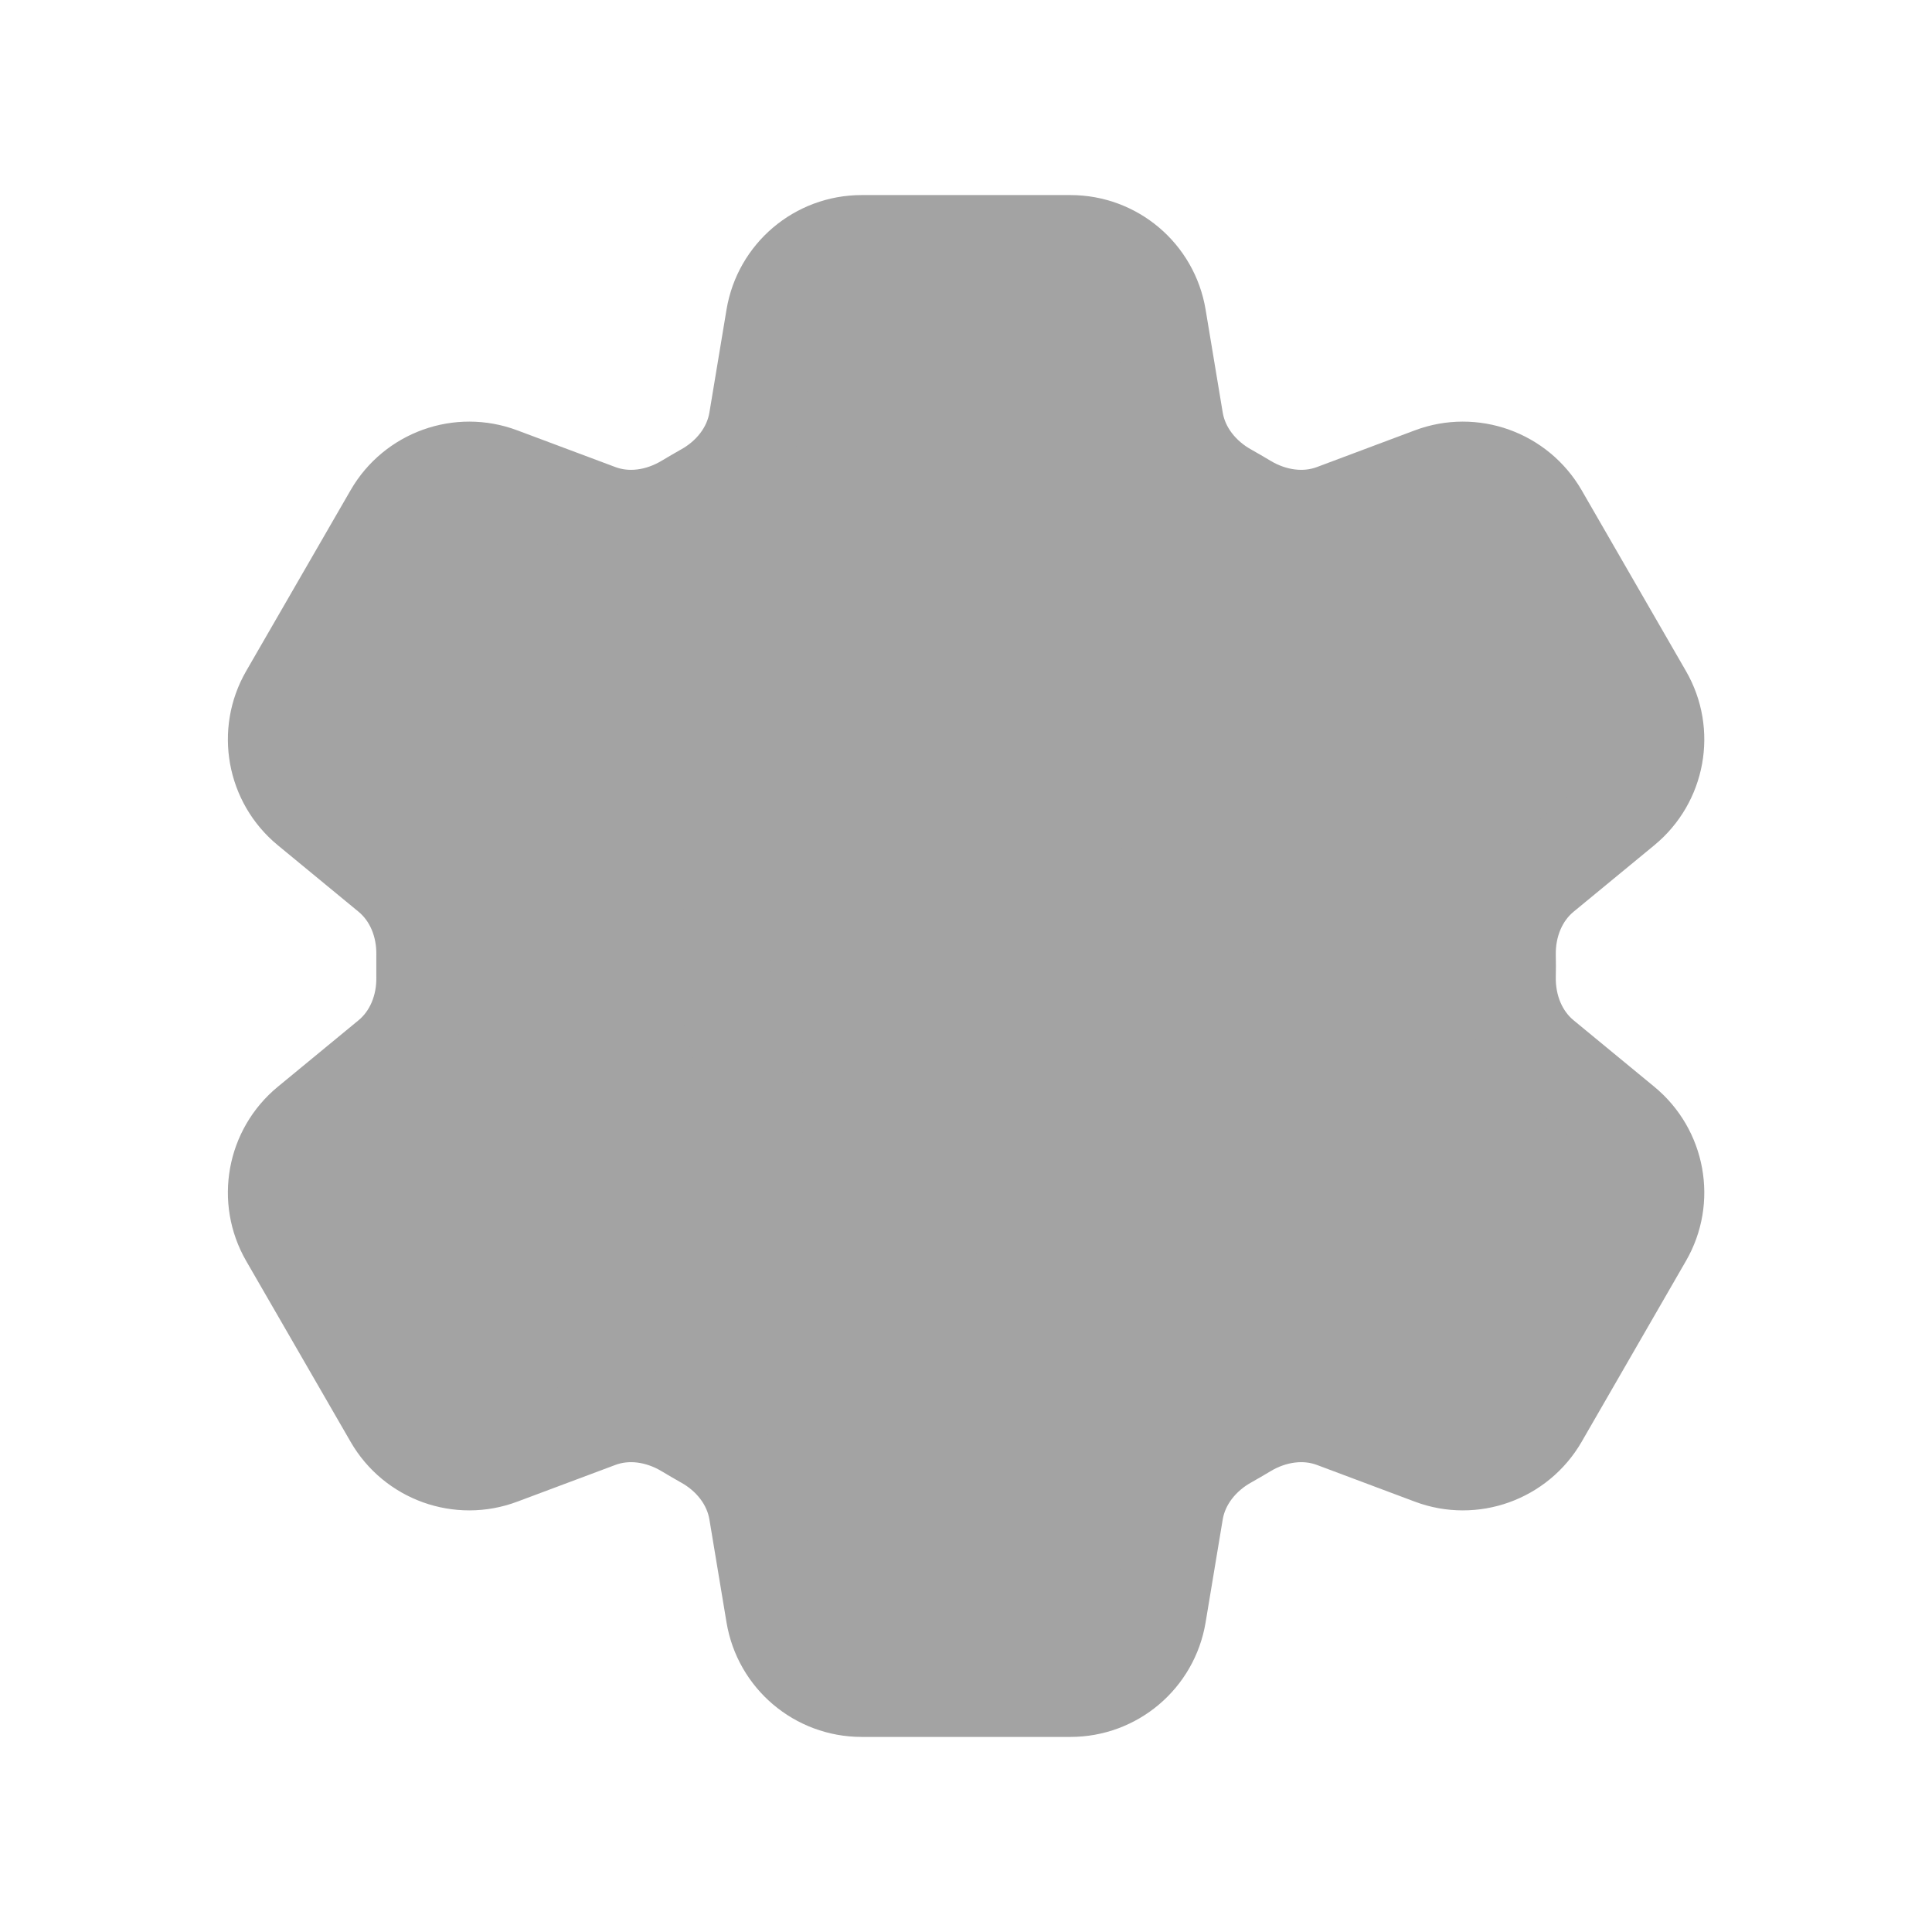 <svg width="16" height="16" viewBox="0 0 16 16" fill="none" xmlns="http://www.w3.org/2000/svg">
<path d="M6.396 2.627C6.456 2.265 6.769 2 7.136 2H8.865C9.232 2 9.545 2.265 9.605 2.627L9.747 3.481C9.789 3.73 9.956 3.938 10.177 4.06C10.226 4.088 10.275 4.116 10.323 4.145C10.54 4.276 10.804 4.317 11.041 4.228L11.852 3.924C12.195 3.795 12.581 3.934 12.765 4.251L13.629 5.749C13.813 6.066 13.739 6.47 13.456 6.703L12.787 7.254C12.592 7.415 12.495 7.662 12.5 7.915C12.5 7.943 12.501 7.972 12.501 8C12.501 8.028 12.5 8.057 12.5 8.085C12.495 8.338 12.592 8.585 12.787 8.746L13.456 9.297C13.739 9.53 13.813 9.934 13.629 10.251L12.765 11.749C12.581 12.066 12.195 12.205 11.852 12.076L11.041 11.772C10.804 11.683 10.54 11.724 10.323 11.855C10.275 11.884 10.226 11.912 10.177 11.94C9.956 12.062 9.789 12.27 9.747 12.519L9.605 13.373C9.545 13.735 9.232 14 8.865 14H7.136C6.769 14 6.456 13.735 6.396 13.373L6.254 12.519C6.212 12.27 6.046 12.062 5.824 11.94C5.775 11.912 5.726 11.884 5.678 11.855C5.461 11.724 5.198 11.683 4.961 11.772L4.149 12.076C3.806 12.205 3.42 12.066 3.237 11.749L2.372 10.251C2.189 9.934 2.262 9.53 2.545 9.297L3.214 8.746C3.409 8.585 3.506 8.338 3.501 8.085C3.501 8.057 3.501 8.028 3.501 8C3.501 7.972 3.501 7.943 3.501 7.915C3.506 7.662 3.409 7.415 3.214 7.254L2.545 6.703C2.262 6.47 2.189 6.066 2.372 5.749L3.237 4.251C3.42 3.934 3.806 3.795 4.149 3.924L4.961 4.228C5.198 4.317 5.461 4.276 5.678 4.145C5.726 4.116 5.775 4.088 5.824 4.06C6.046 3.938 6.212 3.73 6.254 3.481L6.396 2.627Z" fill="#A3A3A3"/>
<path d="M10.001 8C10.001 9.105 9.105 10 8 10C6.896 10 6 9.105 6 8C6 6.895 6.896 6 8 6C9.105 6 10.001 6.895 10.001 8Z" fill="#A3A3A3"/>
<path d="M6.396 2.627C6.456 2.265 6.769 2 7.136 2H8.865C9.232 2 9.545 2.265 9.605 2.627L9.747 3.481C9.789 3.73 9.956 3.938 10.177 4.06C10.226 4.088 10.275 4.116 10.323 4.145C10.54 4.276 10.804 4.317 11.041 4.228L11.852 3.924C12.195 3.795 12.581 3.934 12.765 4.251L13.629 5.749C13.813 6.066 13.739 6.47 13.456 6.703L12.787 7.254C12.592 7.415 12.495 7.662 12.5 7.915C12.5 7.943 12.501 7.972 12.501 8C12.501 8.028 12.5 8.057 12.5 8.085C12.495 8.338 12.592 8.585 12.787 8.746L13.456 9.297C13.739 9.53 13.813 9.934 13.629 10.251L12.765 11.749C12.581 12.066 12.195 12.205 11.852 12.076L11.041 11.772C10.804 11.683 10.54 11.724 10.323 11.855C10.275 11.884 10.226 11.912 10.177 11.94C9.956 12.062 9.789 12.27 9.747 12.519L9.605 13.373C9.545 13.735 9.232 14 8.865 14H7.136C6.769 14 6.456 13.735 6.396 13.373L6.254 12.519C6.212 12.27 6.046 12.062 5.824 11.94C5.775 11.912 5.726 11.884 5.678 11.855C5.461 11.724 5.198 11.683 4.961 11.772L4.149 12.076C3.806 12.205 3.42 12.066 3.237 11.749L2.372 10.251C2.189 9.934 2.262 9.53 2.545 9.297L3.214 8.746C3.409 8.585 3.506 8.338 3.501 8.085C3.501 8.057 3.501 8.028 3.501 8C3.501 7.972 3.501 7.943 3.501 7.915C3.506 7.662 3.409 7.415 3.214 7.254L2.545 6.703C2.262 6.47 2.189 6.066 2.372 5.749L3.237 4.251C3.42 3.934 3.806 3.795 4.149 3.924L4.961 4.228C5.198 4.317 5.461 4.276 5.678 4.145C5.726 4.116 5.775 4.088 5.824 4.06C6.046 3.938 6.212 3.73 6.254 3.481L6.396 2.627Z" stroke="#A3A3A3" stroke-width="0.769" stroke-linecap="round" stroke-linejoin="round"/>
<path d="M10.001 8C10.001 9.105 9.105 10 8 10C6.896 10 6 9.105 6 8C6 6.895 6.896 6 8 6C9.105 6 10.001 6.895 10.001 8Z" stroke="#A3A3A3" stroke-width="0.769" stroke-linecap="round" stroke-linejoin="round"/>
</svg>

